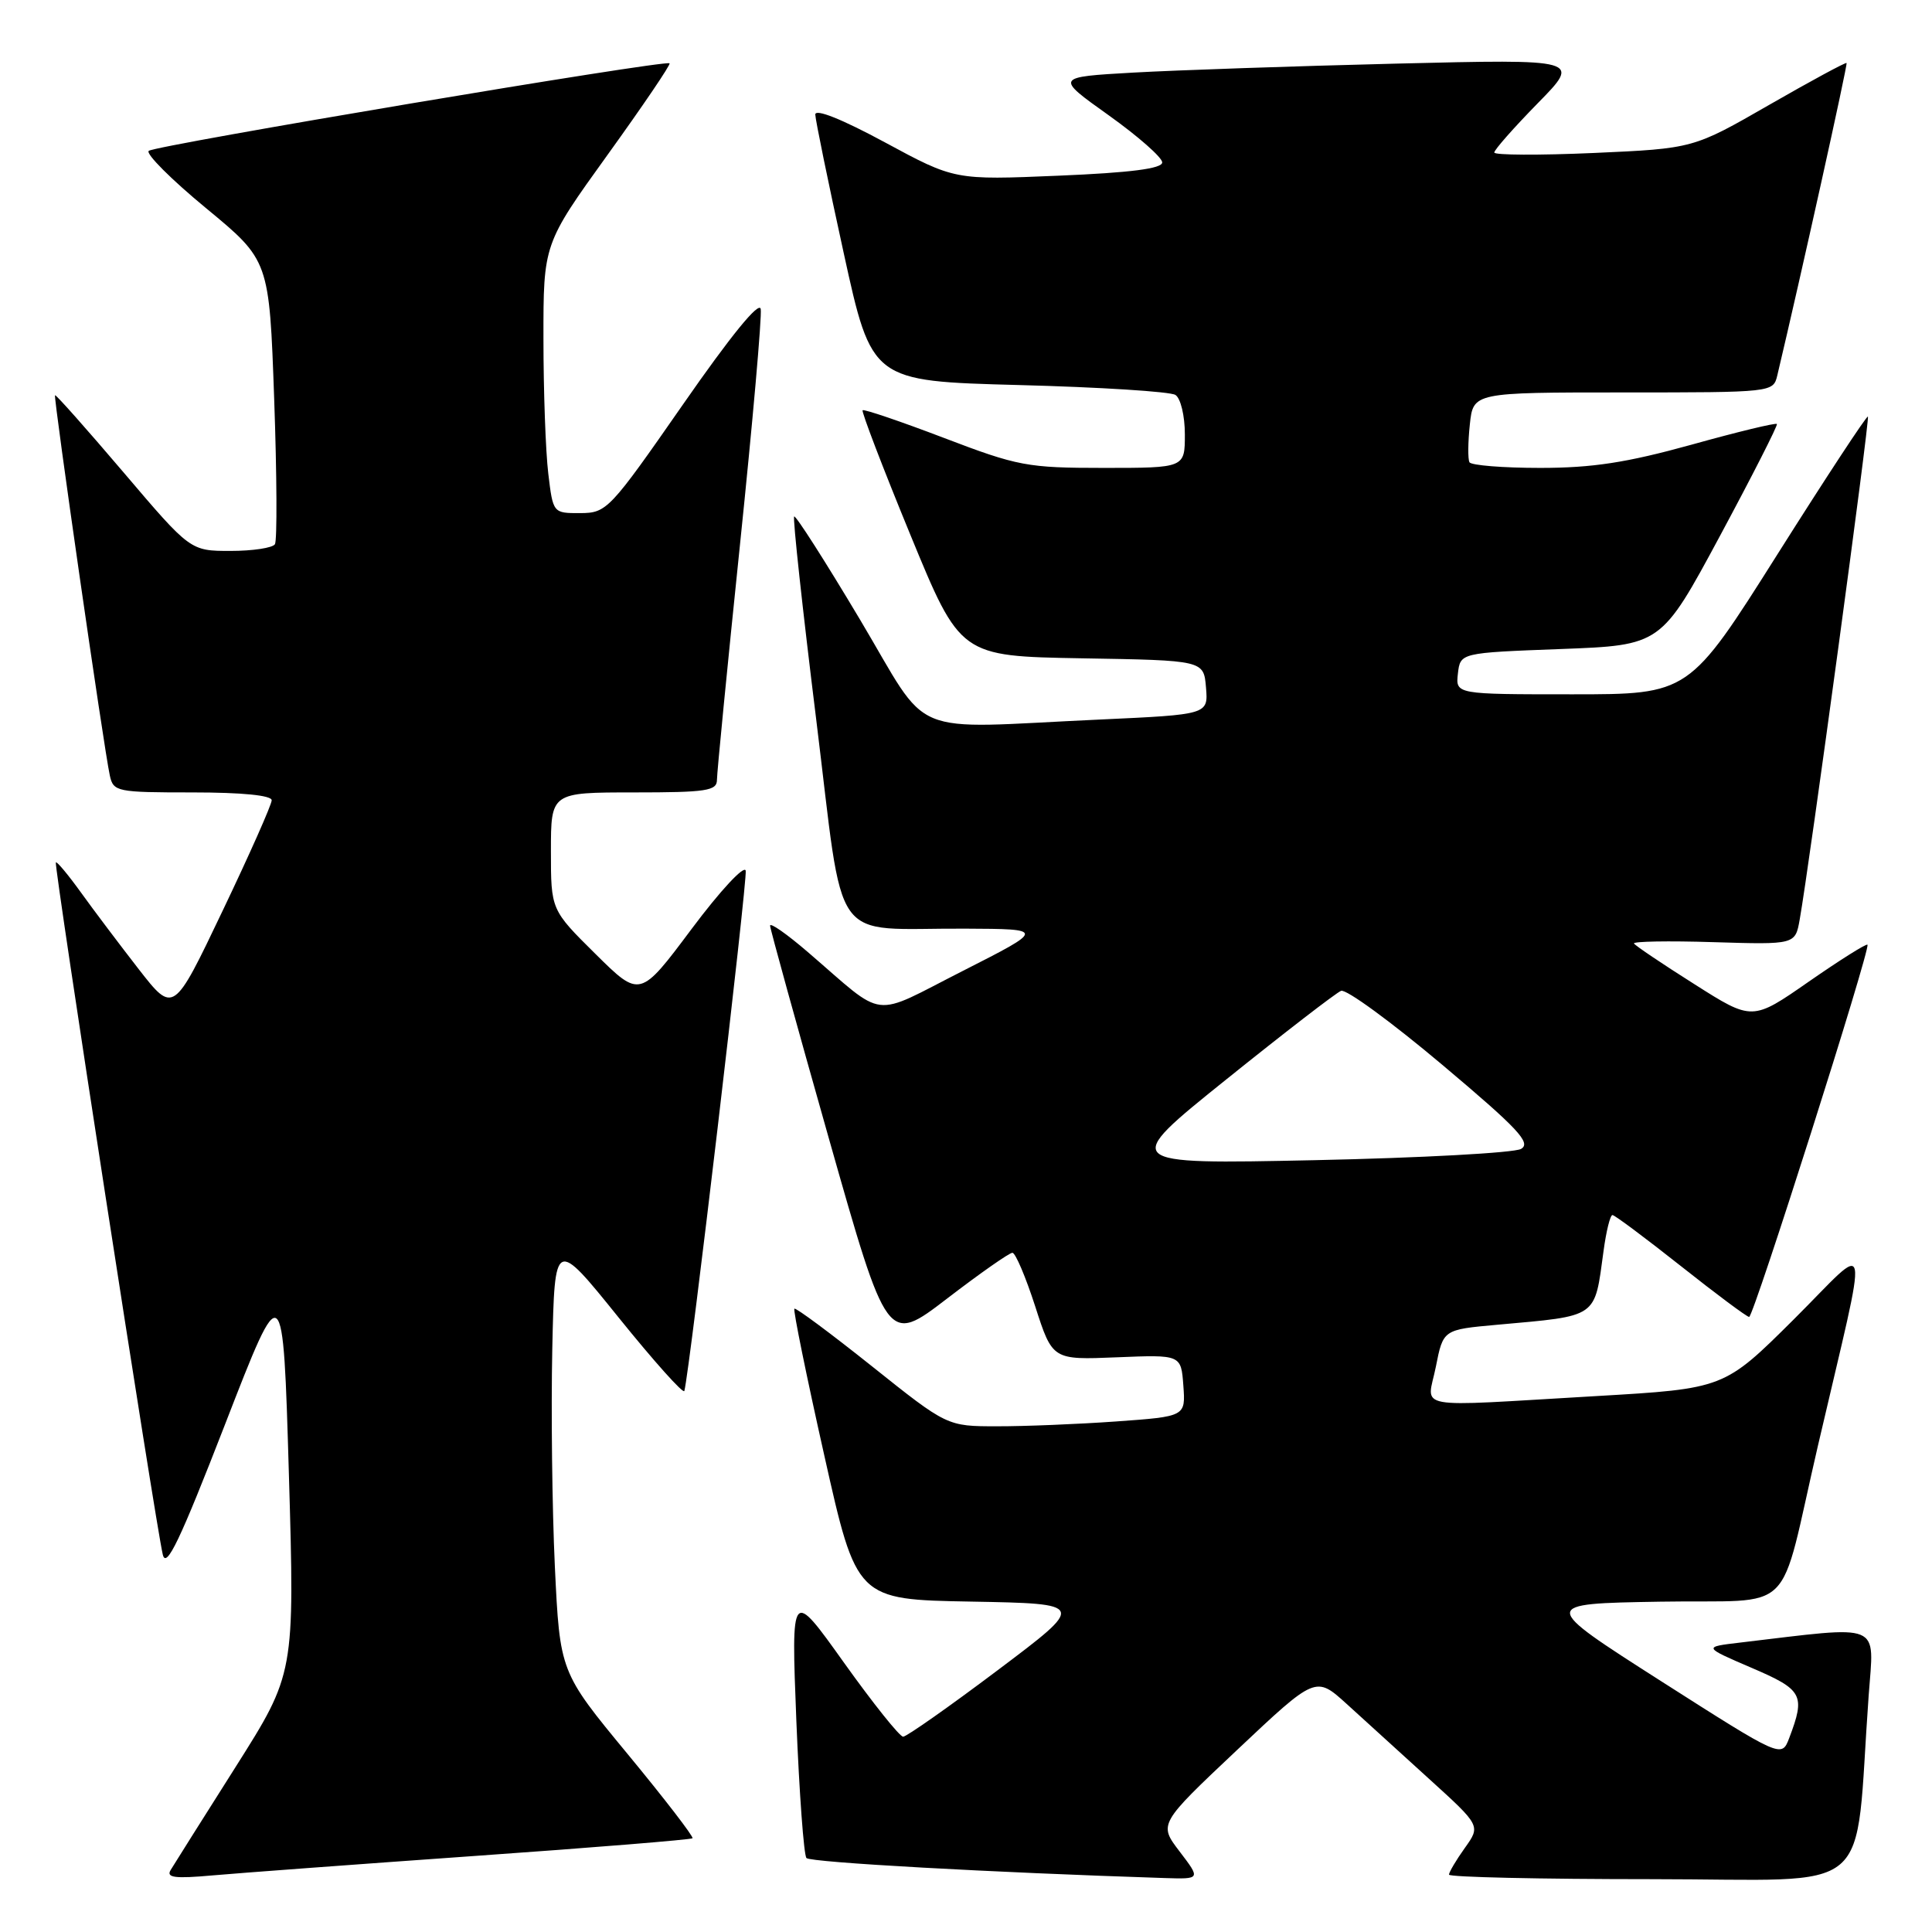 <?xml version="1.0" encoding="UTF-8" standalone="no"?>
<!DOCTYPE svg PUBLIC "-//W3C//DTD SVG 1.1//EN" "http://www.w3.org/Graphics/SVG/1.1/DTD/svg11.dtd" >
<svg xmlns="http://www.w3.org/2000/svg" xmlns:xlink="http://www.w3.org/1999/xlink" version="1.1" viewBox="0 0 256 256">
 <g >
 <path fill="currentColor"
d=" M 62.96 245.92 C 78.61 244.82 91.57 243.76 91.76 243.58 C 91.94 243.39 88.07 238.36 83.14 232.39 C 74.19 221.55 74.19 221.55 73.52 207.53 C 73.16 199.81 73.01 186.88 73.18 178.78 C 73.50 164.07 73.50 164.07 81.98 174.59 C 86.65 180.38 90.56 184.75 90.68 184.31 C 91.38 181.80 99.06 116.57 98.81 115.37 C 98.64 114.57 95.44 118.01 91.65 123.08 C 84.80 132.24 84.80 132.24 78.90 126.40 C 73.00 120.56 73.00 120.56 73.00 112.78 C 73.00 105.00 73.00 105.00 84.00 105.00 C 93.62 105.00 95.00 104.79 95.00 103.33 C 95.00 102.40 96.37 88.39 98.05 72.18 C 99.73 55.97 100.97 41.91 100.80 40.95 C 100.61 39.84 96.83 44.48 90.50 53.59 C 80.77 67.58 80.40 67.97 76.89 67.99 C 73.28 68.00 73.28 68.00 72.65 62.75 C 72.30 59.86 72.01 51.84 72.01 44.92 C 72.00 32.33 72.00 32.33 80.51 20.51 C 85.19 14.01 88.89 8.56 88.72 8.39 C 88.22 7.89 20.55 19.26 19.71 19.99 C 19.28 20.37 22.70 23.79 27.31 27.59 C 35.68 34.50 35.68 34.50 36.33 52.86 C 36.69 62.96 36.73 71.62 36.43 72.11 C 36.13 72.60 33.48 73.00 30.55 73.00 C 25.22 73.00 25.22 73.00 16.36 62.58 C 11.49 56.86 7.41 52.26 7.29 52.37 C 7.06 52.60 13.77 99.21 14.55 102.75 C 15.02 104.91 15.46 105.00 25.52 105.00 C 32.09 105.00 36.00 105.39 36.00 106.04 C 36.00 106.61 33.07 113.21 29.49 120.70 C 22.99 134.33 22.99 134.33 18.38 128.42 C 15.85 125.16 12.40 120.59 10.72 118.25 C 9.04 115.92 7.54 114.12 7.40 114.27 C 7.11 114.56 20.60 201.88 21.57 205.99 C 22.03 207.93 23.85 204.11 29.83 188.71 C 37.50 168.94 37.50 168.94 38.28 195.35 C 39.05 221.75 39.05 221.75 31.22 234.13 C 26.91 240.93 23.04 247.08 22.61 247.79 C 22.00 248.80 23.16 248.95 28.17 248.50 C 31.65 248.19 47.31 247.03 62.96 245.92 Z  M 156.31 245.34 C 153.52 241.69 153.52 241.69 163.93 231.87 C 174.34 222.06 174.34 222.06 178.44 225.78 C 180.69 227.83 185.60 232.29 189.36 235.71 C 196.20 241.92 196.20 241.92 194.10 244.86 C 192.94 246.48 192.00 248.08 192.00 248.40 C 192.00 248.73 204.10 249.00 218.90 249.00 C 249.04 249.00 245.64 251.88 247.61 224.64 C 248.32 214.83 249.68 215.39 230.58 217.65 C 225.66 218.23 225.66 218.23 232.08 220.99 C 238.89 223.91 239.25 224.58 237.08 230.30 C 236.07 232.95 236.07 232.95 220.05 222.73 C 204.04 212.50 204.04 212.50 219.99 212.23 C 238.33 211.91 235.51 214.70 240.90 191.50 C 247.72 162.17 248.15 164.40 237.69 174.82 C 228.46 184.00 228.46 184.00 211.48 184.99 C 186.60 186.43 189.11 186.89 190.26 181.09 C 191.23 176.18 191.23 176.18 198.36 175.54 C 211.88 174.32 211.25 174.75 212.48 165.75 C 212.83 163.14 213.36 161.00 213.66 161.00 C 213.95 161.00 218.02 164.04 222.71 167.75 C 227.39 171.46 231.47 174.50 231.77 174.50 C 232.36 174.50 247.88 125.70 247.45 125.18 C 247.31 125.00 243.81 127.20 239.69 130.06 C 232.19 135.28 232.19 135.28 224.52 130.41 C 220.29 127.74 216.69 125.31 216.51 125.02 C 216.33 124.74 221.07 124.65 227.03 124.84 C 237.88 125.17 237.88 125.17 238.47 121.84 C 239.74 114.74 247.78 55.48 247.51 55.20 C 247.36 55.03 241.96 63.25 235.52 73.45 C 223.81 92.00 223.81 92.00 208.34 92.00 C 192.87 92.00 192.87 92.00 193.18 89.25 C 193.50 86.50 193.50 86.50 206.80 86.00 C 220.11 85.50 220.11 85.50 227.91 71.00 C 232.20 63.02 235.59 56.35 235.45 56.18 C 235.30 56.00 230.20 57.23 224.11 58.93 C 215.54 61.30 211.01 62.00 204.08 62.00 C 199.15 62.00 194.94 61.66 194.71 61.25 C 194.49 60.84 194.51 58.59 194.76 56.25 C 195.21 52.00 195.21 52.00 215.09 52.00 C 234.87 52.00 234.96 51.99 235.50 49.75 C 238.56 36.88 244.85 8.52 244.68 8.35 C 244.56 8.23 239.94 10.73 234.42 13.90 C 224.37 19.68 224.37 19.68 211.19 20.27 C 203.93 20.59 198.00 20.56 198.00 20.21 C 198.00 19.85 200.59 16.92 203.75 13.69 C 209.50 7.83 209.50 7.83 185.00 8.43 C 171.53 8.76 155.84 9.30 150.15 9.62 C 139.80 10.21 139.80 10.21 146.90 15.27 C 150.81 18.06 154.00 20.87 154.00 21.52 C 154.00 22.34 149.83 22.88 140.25 23.28 C 126.50 23.86 126.50 23.86 117.25 18.86 C 111.53 15.77 108.01 14.37 108.03 15.18 C 108.05 15.91 109.74 24.15 111.79 33.50 C 115.51 50.50 115.51 50.50 135.01 51.02 C 145.73 51.30 155.06 51.89 155.75 52.33 C 156.44 52.77 157.00 55.09 157.00 57.56 C 157.00 62.00 157.00 62.00 146.25 62.00 C 136.13 62.00 134.88 61.77 125.06 58.02 C 119.32 55.83 114.48 54.19 114.30 54.36 C 114.13 54.54 116.96 61.95 120.61 70.82 C 127.24 86.95 127.24 86.95 143.37 87.23 C 159.50 87.50 159.50 87.50 159.80 91.09 C 160.10 94.68 160.10 94.68 145.80 95.34 C 119.74 96.53 123.50 98.10 113.92 82.04 C 109.34 74.36 105.43 68.24 105.23 68.44 C 105.03 68.64 106.34 80.73 108.15 95.32 C 111.95 126.06 109.75 122.96 127.88 123.05 C 138.50 123.10 138.50 123.10 127.60 128.64 C 115.22 134.92 117.57 135.20 107.05 126.16 C 104.27 123.77 102.02 122.19 102.04 122.66 C 102.06 123.12 105.56 135.79 109.82 150.82 C 117.57 178.14 117.57 178.14 125.49 172.07 C 129.84 168.73 133.74 166.00 134.15 166.00 C 134.55 166.00 135.91 169.20 137.17 173.10 C 139.46 180.20 139.46 180.20 147.98 179.85 C 156.50 179.50 156.50 179.50 156.80 183.60 C 157.10 187.69 157.10 187.69 147.90 188.35 C 142.83 188.71 135.72 189.00 132.10 188.99 C 125.50 188.99 125.50 188.99 115.54 181.04 C 110.06 176.67 105.43 173.23 105.26 173.41 C 105.08 173.59 106.86 182.33 109.22 192.84 C 113.50 211.95 113.50 211.95 128.70 212.22 C 143.91 212.50 143.91 212.50 132.20 221.31 C 125.77 226.15 120.12 230.12 119.67 230.12 C 119.21 230.12 115.68 225.70 111.83 220.31 C 104.83 210.50 104.83 210.50 105.52 228.00 C 105.91 237.62 106.51 245.82 106.86 246.20 C 107.39 246.78 131.53 248.12 154.30 248.85 C 159.10 249.00 159.10 249.00 156.31 245.34 Z  M 162.50 143.02 C 170.20 136.83 177.04 131.55 177.70 131.29 C 178.37 131.03 184.38 135.43 191.07 141.06 C 201.17 149.56 202.94 151.45 201.54 152.24 C 200.61 152.76 188.30 153.43 174.18 153.73 C 148.50 154.27 148.50 154.27 162.50 143.02 Z "/>
</g>
</svg>